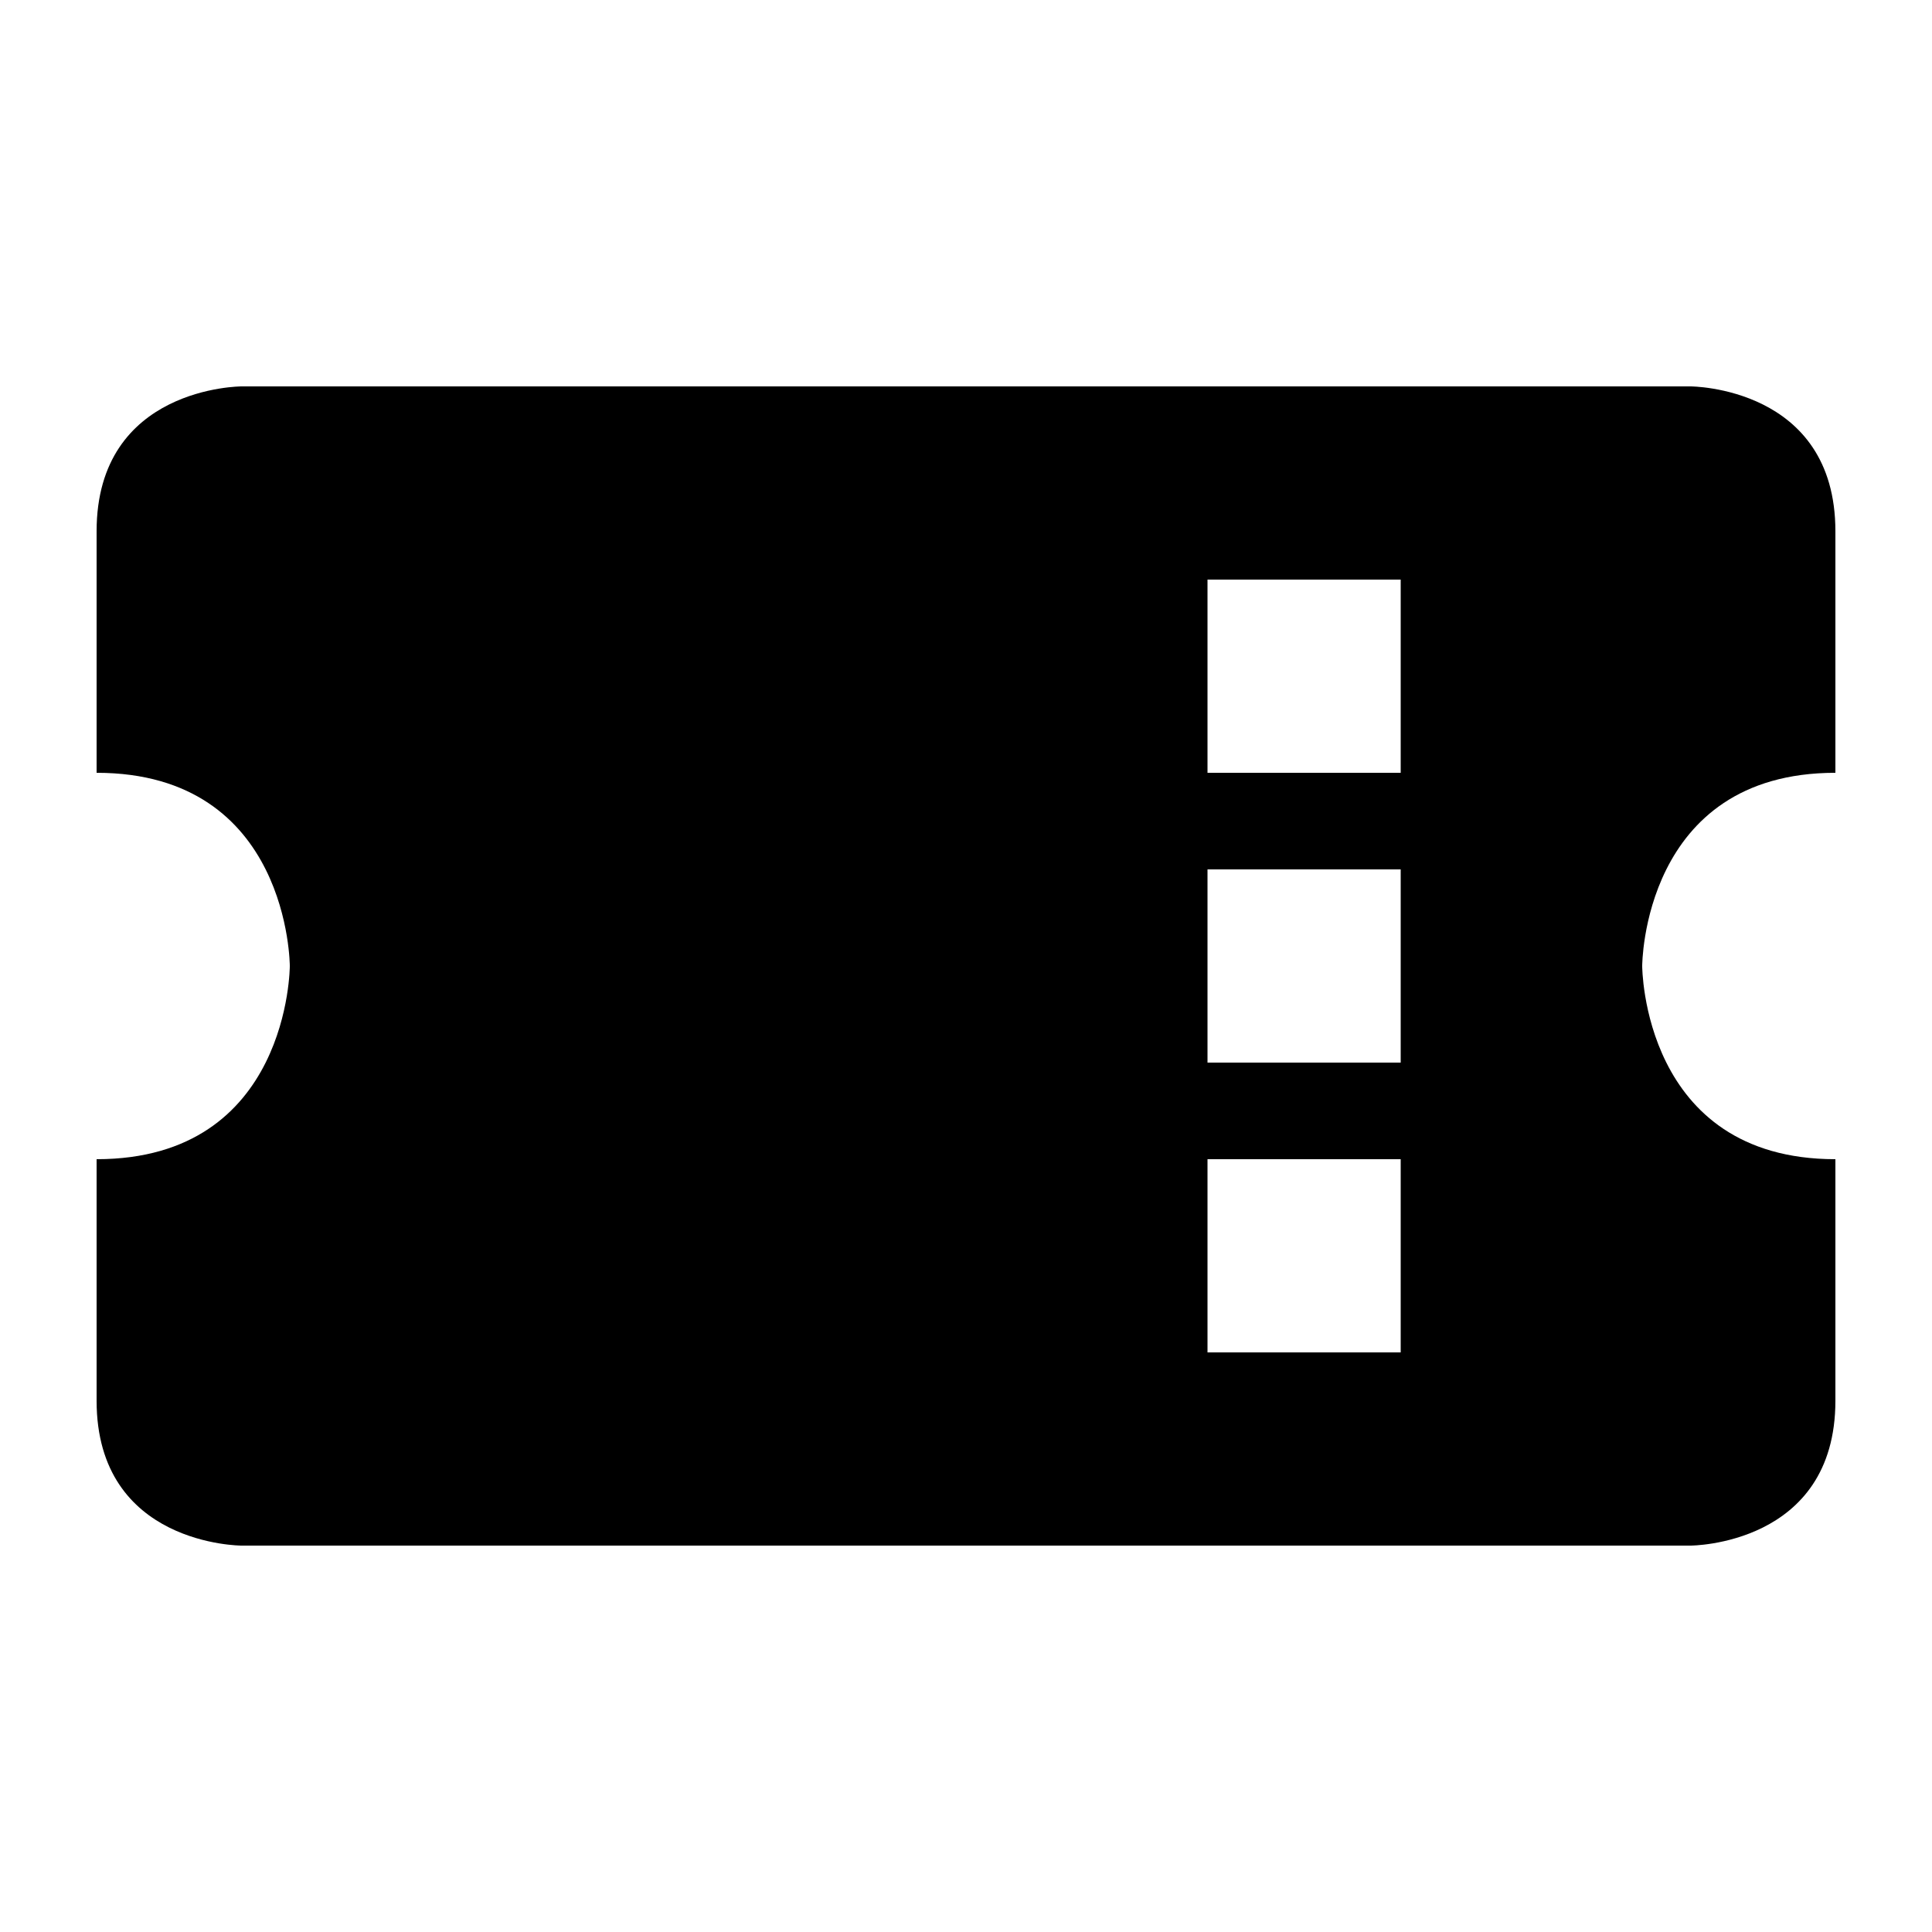 <?xml version="1.0" encoding="UTF-8" standalone="no"?>
<svg
   xmlns:dc="http://purl.org/dc/elements/1.1/"
   xmlns:cc="http://creativecommons.org/ns#"
   xmlns:rdf="http://www.w3.org/1999/02/22-rdf-syntax-ns#"
   xmlns:svg="http://www.w3.org/2000/svg"
   xmlns="http://www.w3.org/2000/svg"
   id="svg4"
   viewBox="0 0 50 50"
   version="1.1"
   width="50"
   height="50">
  <defs
     id="defs8" />
  <path
     id="path4045"
     d="m 6.25,10 c 0,0 -3.75,0 -3.75,3.75 V 20 c 5,0 5,5 5,5 0,0 0,5 -5,5 v 6.25 C 2.5,40 6.25,40 6.25,40 h 37.5 c 0,0 3.75,0 3.75,-3.75 V 30 c -5,0 -5,-5 -5,-5 0,0 0,-5 5,-5 V 13.75 C 47.5,10 43.75,10 43.75,10 Z m 25,5 h 5 v 5 h -5 z m 0,7.5 h 5 v 5 h -5 z m 0,7.5 h 5 v 5 h -5 z" />
</svg>
